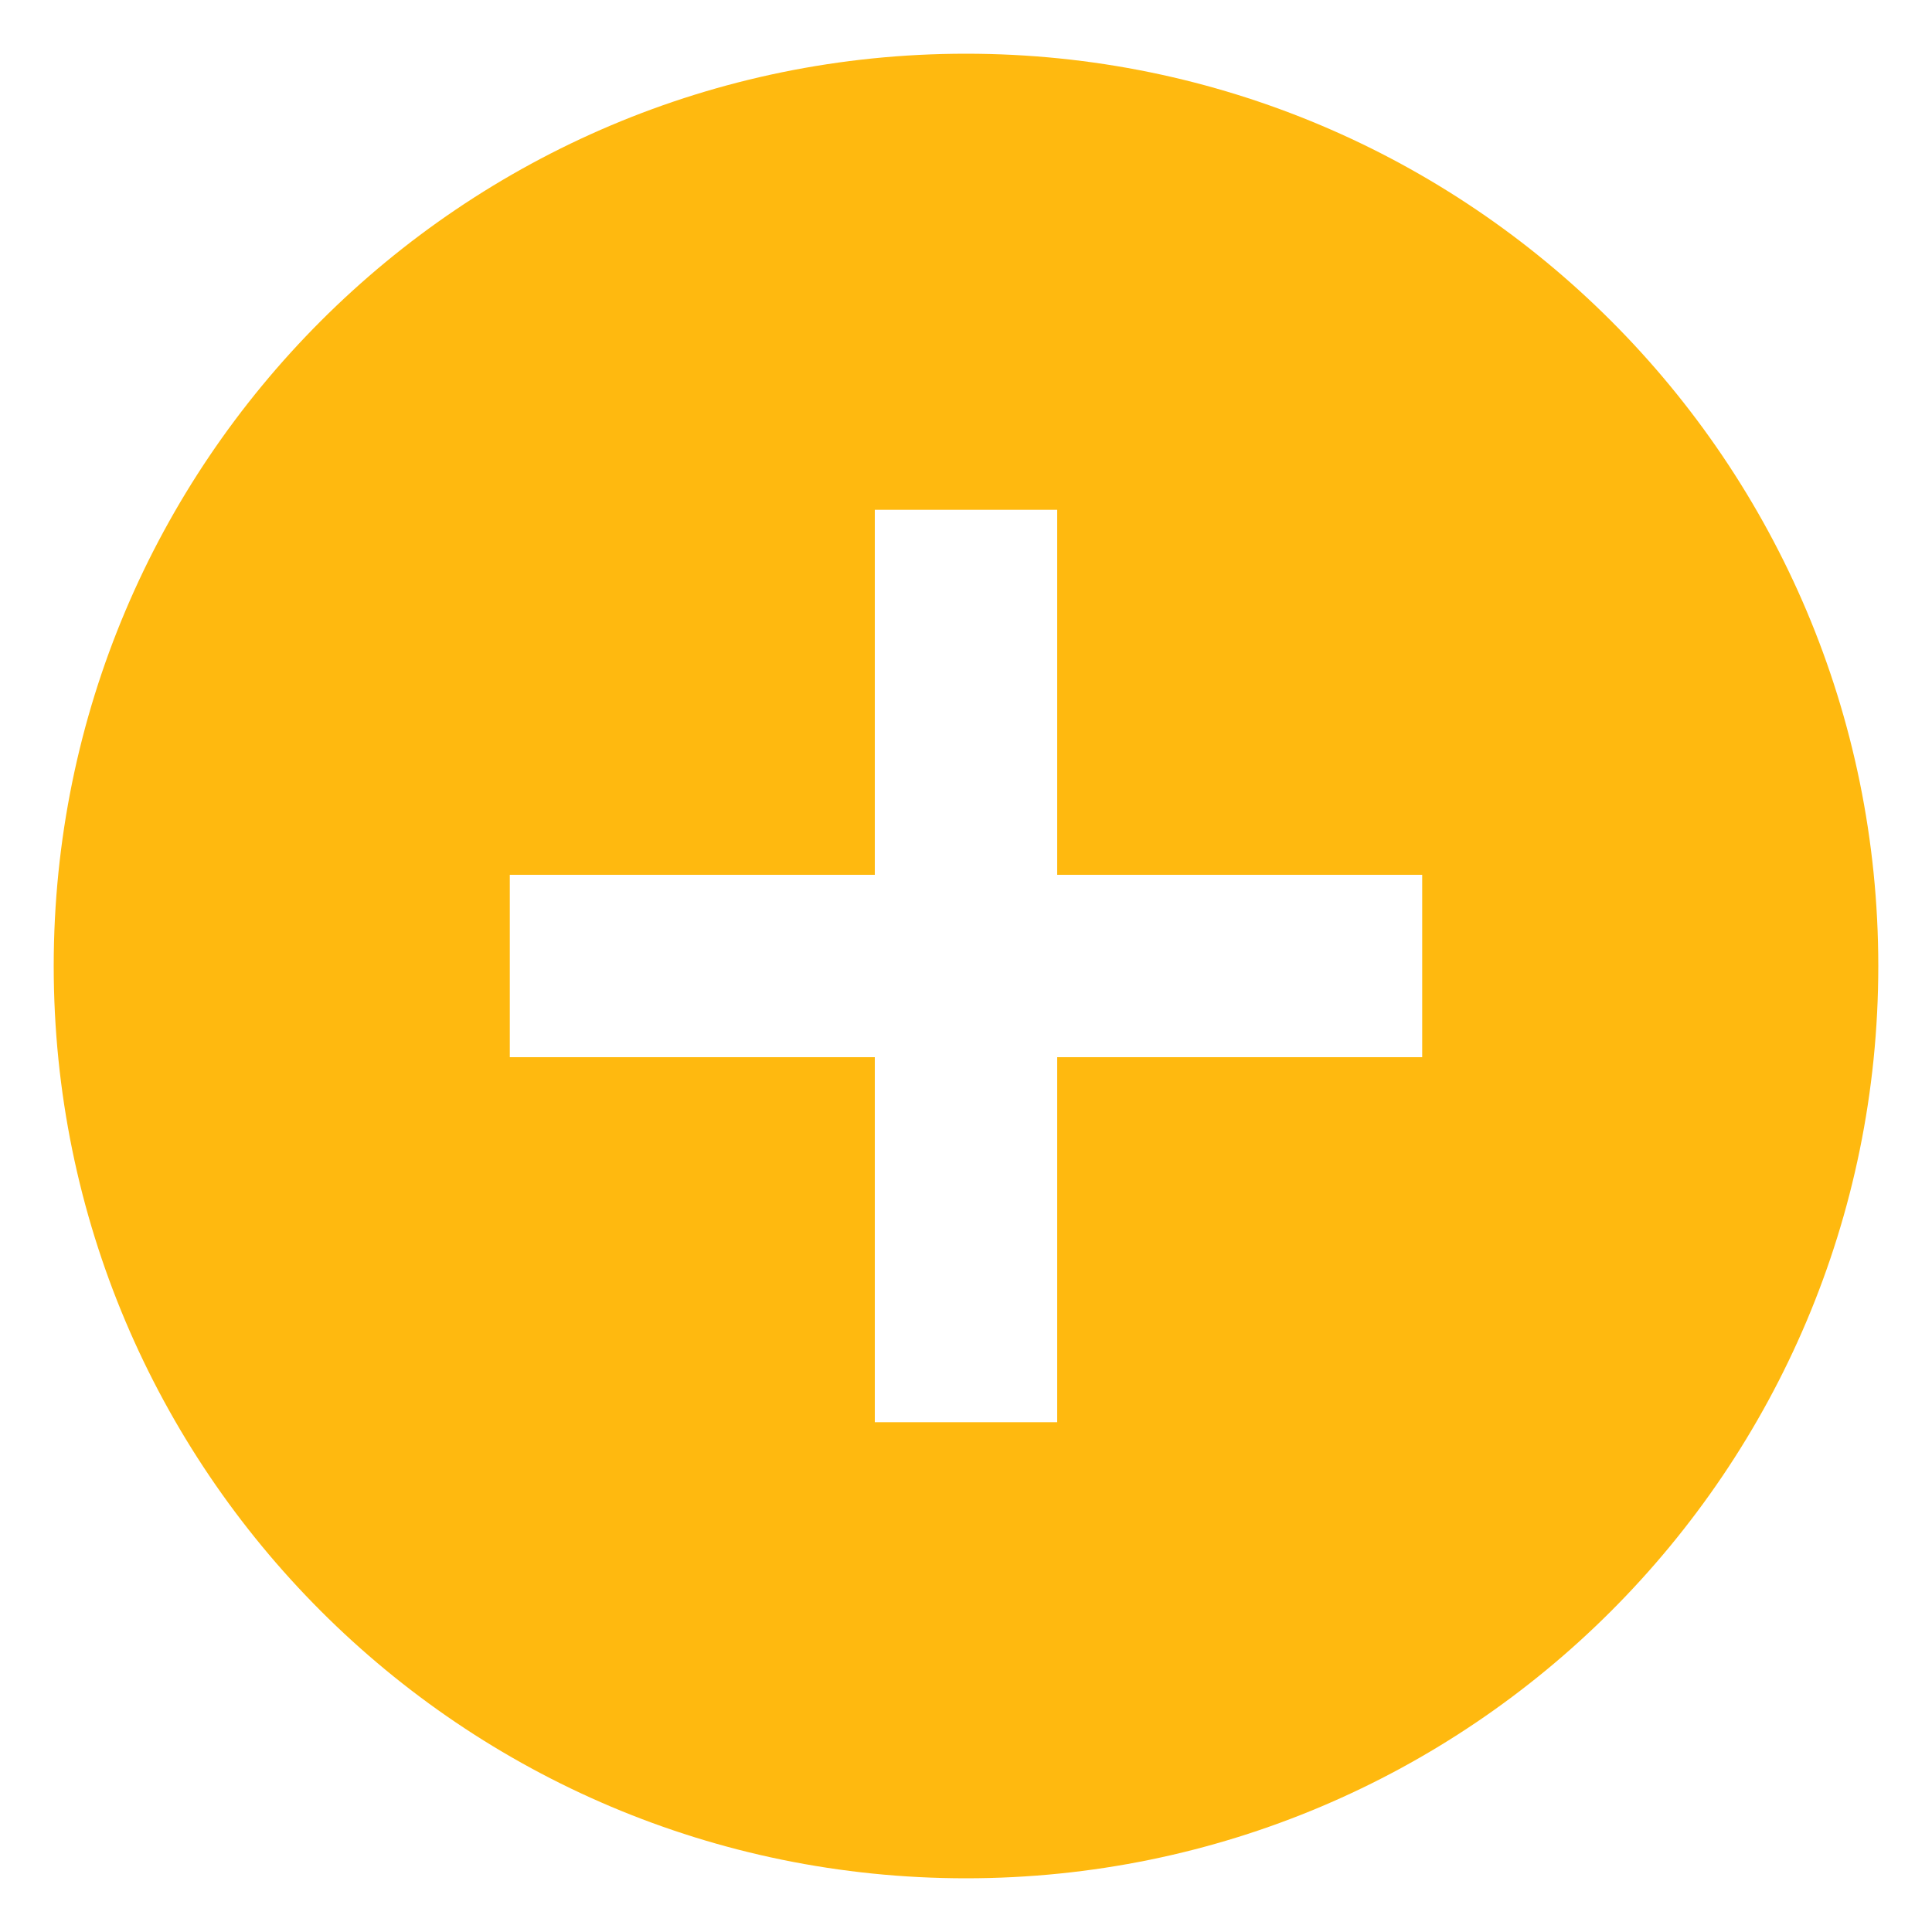 <svg width="15" height="15" viewBox="0 0 15 15" fill="none" xmlns="http://www.w3.org/2000/svg">
<path d="M7.5 0.417C3.588 0.417 0.417 3.588 0.417 7.5C0.417 11.412 3.588 14.583 7.5 14.583C11.412 14.583 14.583 11.412 14.583 7.5C14.583 3.588 11.412 0.417 7.5 0.417ZM11.042 8.208H8.208V11.042H6.792V8.208H3.958V6.792H6.792V3.958H8.208V6.792H11.042V8.208Z" fill="#FFB90F"/>
</svg>
